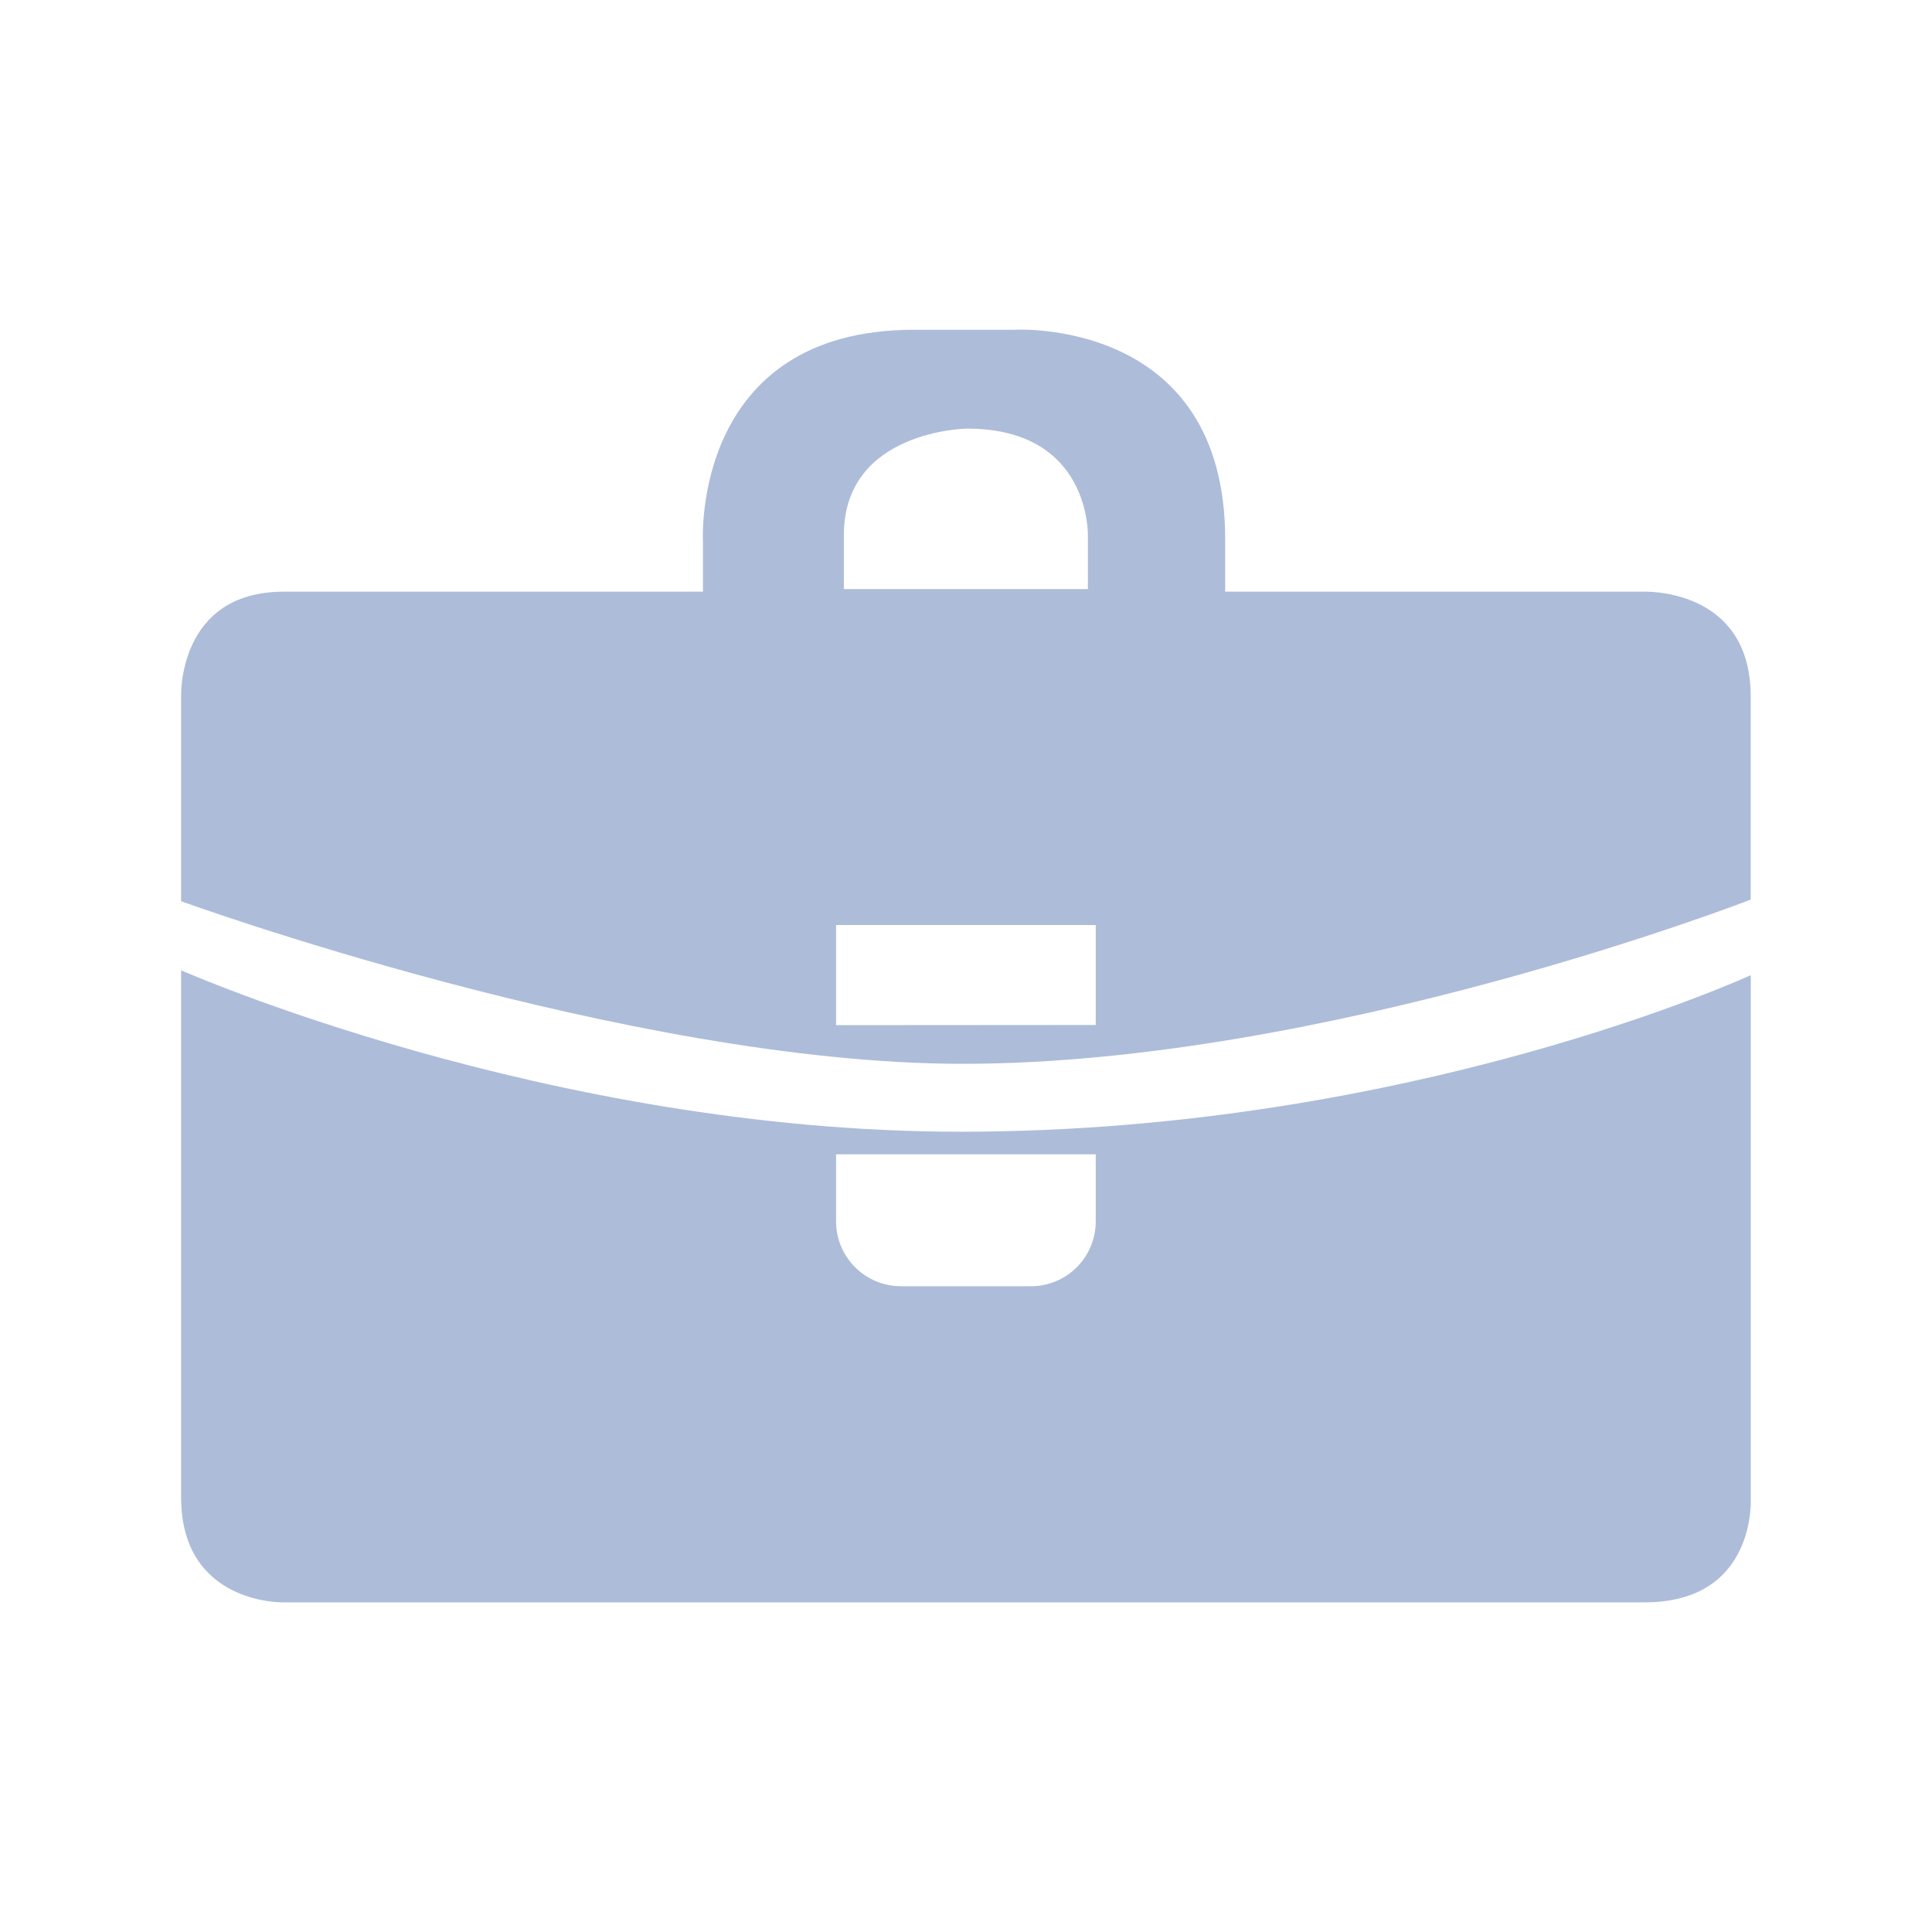 <svg width="32" height="32" viewBox="0 0 32 32" fill="none" xmlns="http://www.w3.org/2000/svg">
    <path d="M27.209 9.8H20.293V8.934C20.293 5.245 16.794 5.462 16.794 5.462H15.14C11.452 5.462 11.643 8.96 11.643 8.96V9.8H4.701C2.937 9.8 3 11.537 3 11.537V14.927C3 14.927 10.403 17.62 15.945 17.62C22.001 17.62 28.997 14.9 28.997 14.9V11.537C28.998 9.718 27.209 9.8 27.209 9.8ZM13.977 8.862C13.977 7.125 16.015 7.099 16.015 7.099C18.083 7.099 18.019 8.888 18.019 8.888V9.757H13.977V8.862ZM18.149 16.977L13.848 16.98V15.322H18.149V16.977Z"
          fill="#ADBCD9"/>
    <path d="M28.998 24.803V16.152C28.998 16.152 23.366 18.745 15.909 18.745C9.048 18.745 3 16.071 3 16.071V24.802C3 26.565 4.672 26.54 4.672 26.54H27.237C29.107 26.541 28.998 24.803 28.998 24.803ZM18.149 20.228C18.149 20.824 17.669 21.304 17.076 21.304H14.924C14.33 21.304 13.848 20.824 13.848 20.228V19.119H18.149V20.228Z"
          fill="#ADBCD9"/>
</svg>
